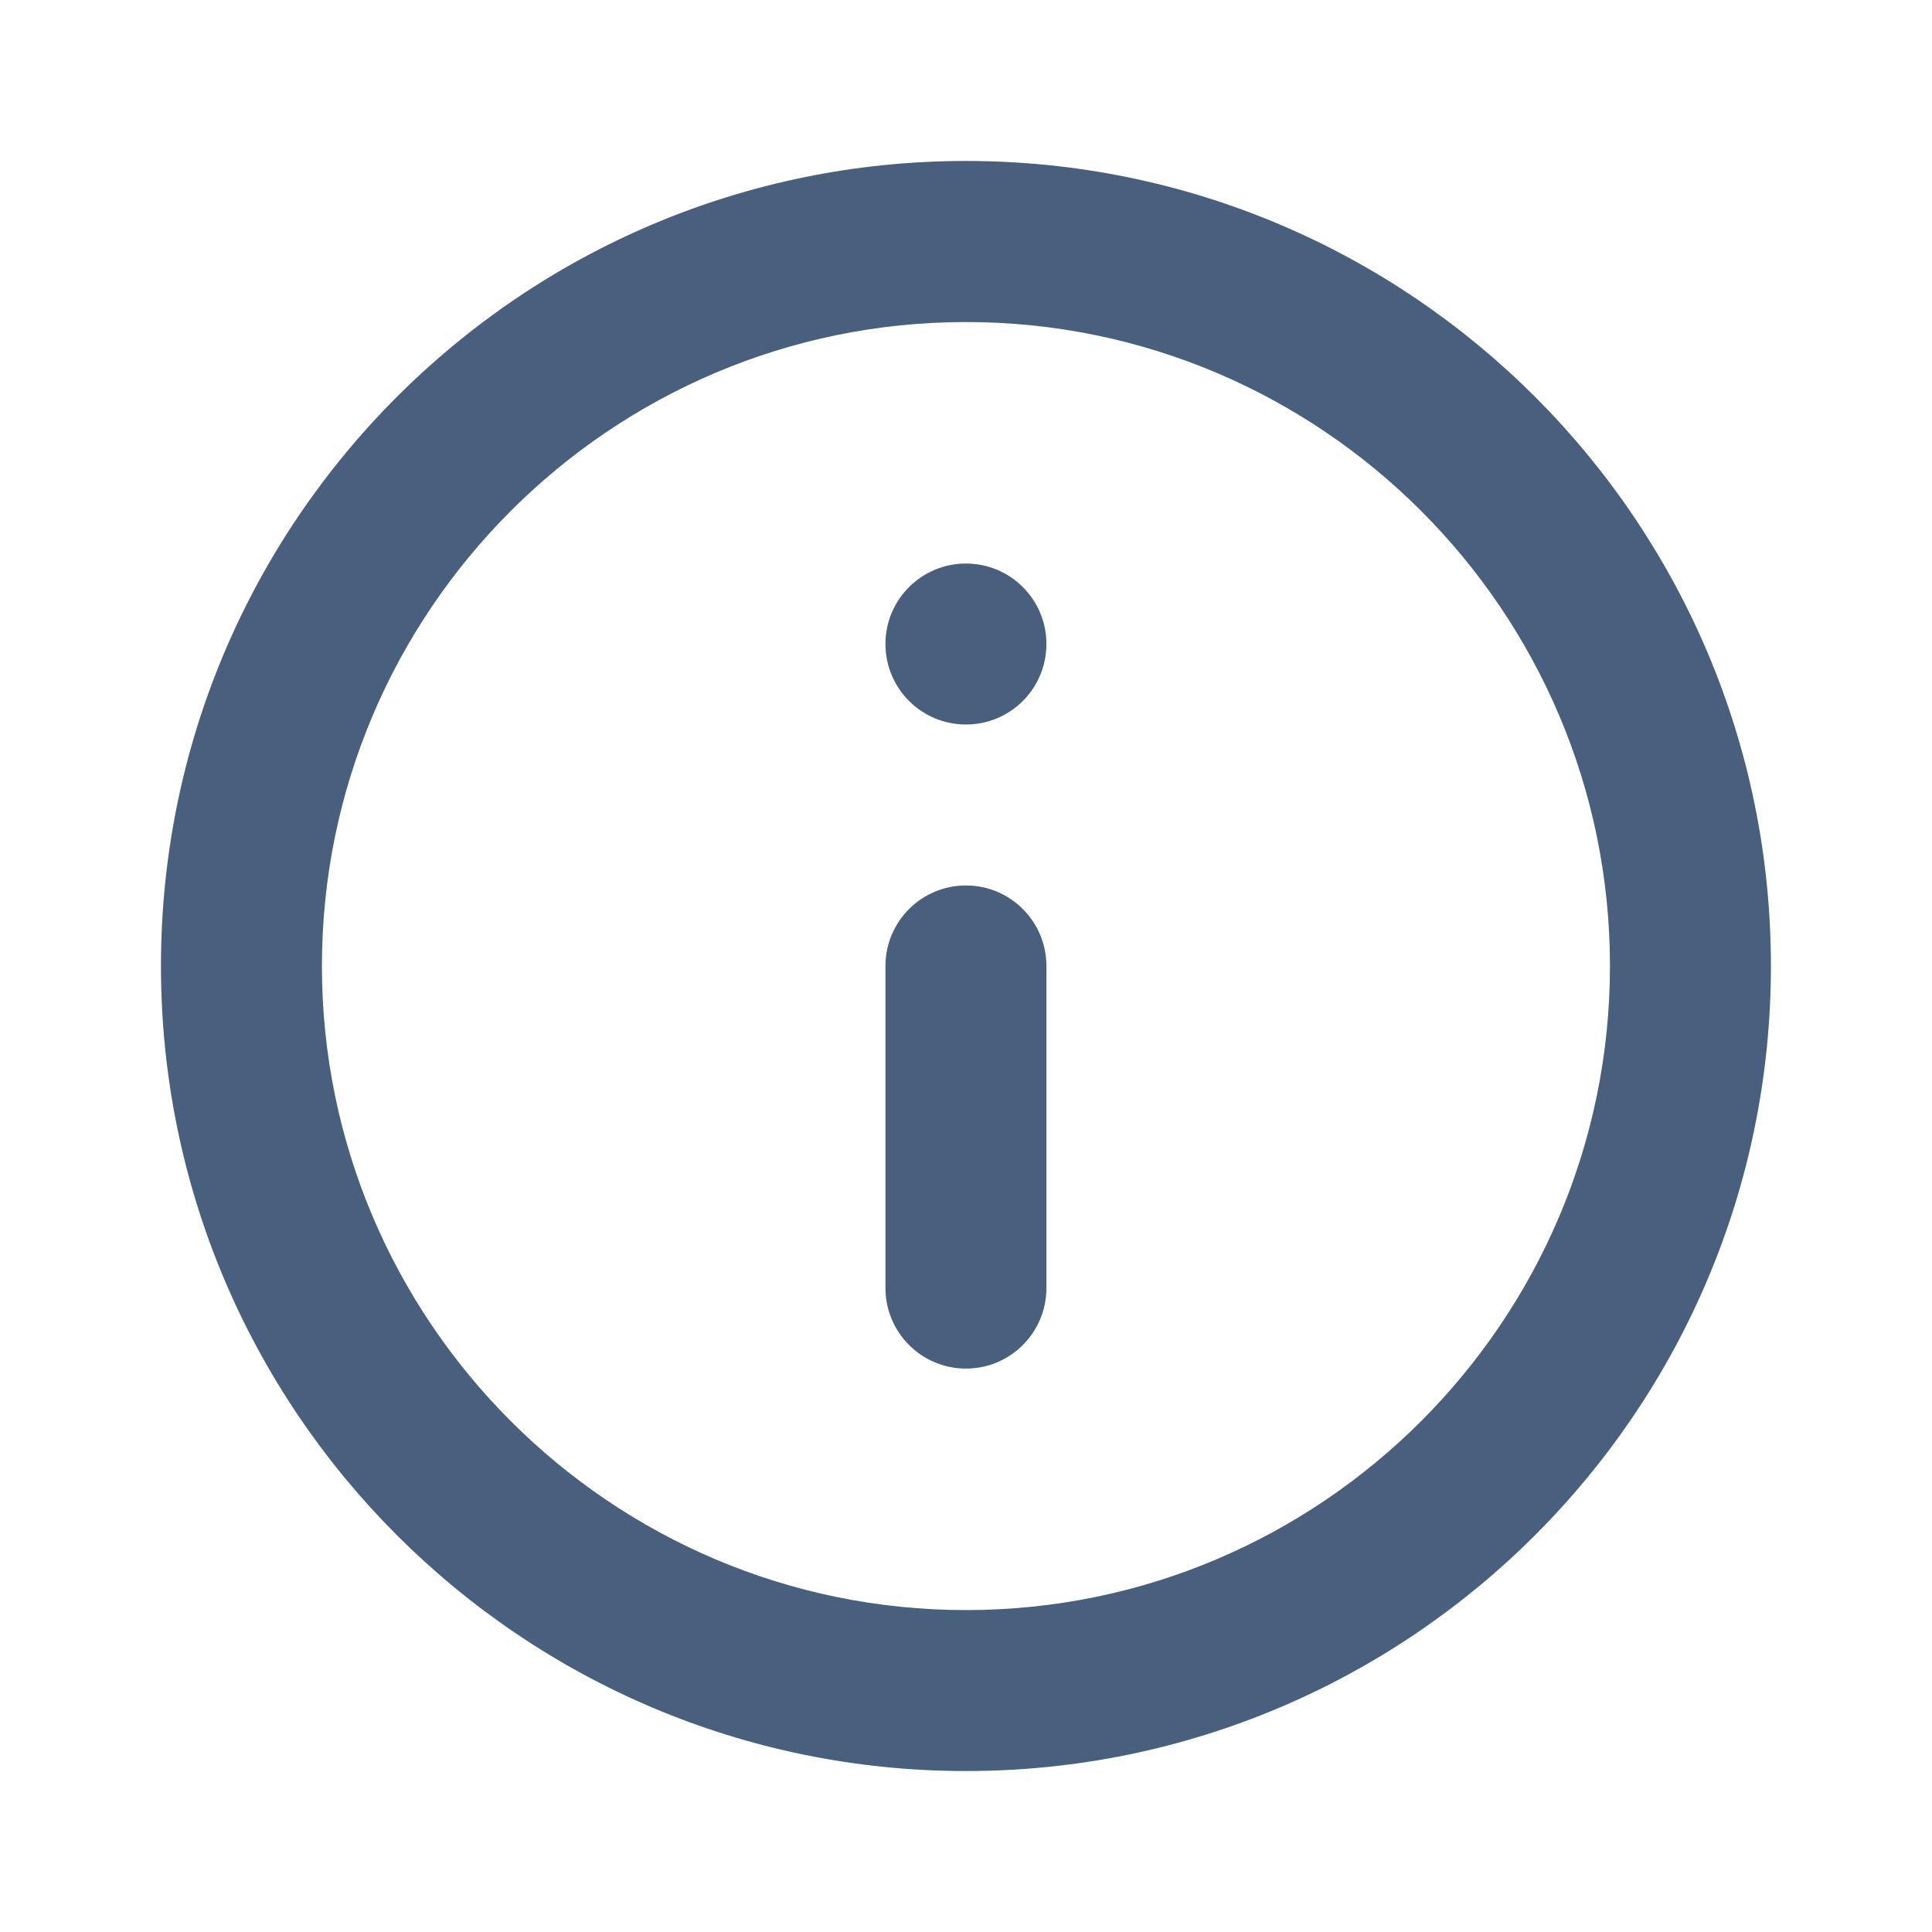 <svg width="16" height="16" viewBox="0 0 16 16" fill="none" xmlns="http://www.w3.org/2000/svg">
<path d="M7.333 5.333C7.333 4.965 7.631 4.667 8 4.667C8.368 4.667 8.666 4.965 8.666 5.333C8.666 5.702 8.368 6 8 6C7.631 6 7.333 5.702 7.333 5.333ZM7.333 8C7.333 7.632 7.631 7.333 8 7.333C8.368 7.333 8.666 7.632 8.666 8V10.667C8.666 11.035 8.368 11.334 8 11.334C7.631 11.334 7.333 11.035 7.333 10.667V8ZM8 1.333C4.32 1.333 1.333 4.32 1.333 8C1.333 11.68 4.32 14.667 8 14.667C11.68 14.667 14.666 11.68 14.666 8C14.666 4.32 11.68 1.333 8 1.333ZM8 13.334C5.06 13.334 2.666 10.94 2.666 8C2.666 5.06 5.06 2.667 8 2.667C10.94 2.667 13.333 5.06 13.333 8C13.333 10.94 10.94 13.334 8 13.334Z" fill="#485F7D"/>
</svg>
